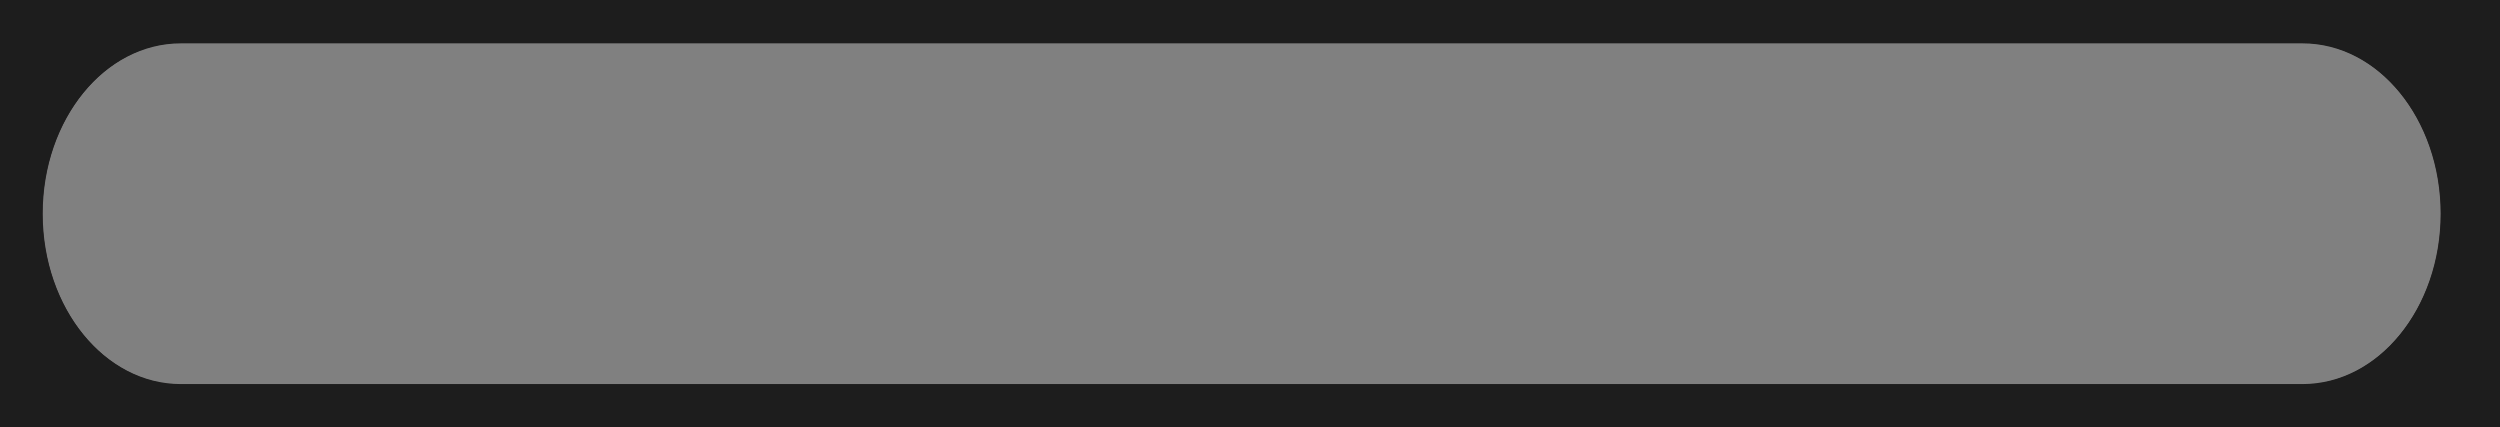<svg xmlns="http://www.w3.org/2000/svg" xmlns:svg="http://www.w3.org/2000/svg" xmlns:xlink="http://www.w3.org/1999/xlink" id="svg2" width="150.105" height="25.66" x="0" y="0" enable-background="new 0 0 150.105 25.66" version="1.1" viewBox="0 0 150.105 25.66" xml:space="preserve"><rect x="0" y="0" width="150.105" height="25.66" fill="#808080" stroke="none"/><g id="g10" transform="matrix(1.25,0,0,-1.25,1,24.66)"><g id="g14"><g id="g20" transform="translate(7.886,18.928)"><path id="path22" fill="none" stroke="#231F20" d="M0,0c-4.35,0-7.888-4.245-7.888-9.464 c0-5.218,3.538-9.464,7.888-9.464h101.909c4.348,0,7.888,4.245,7.888,9.464c0,5.219-3.54,9.464-7.888,9.464H0z"/></g><g id="g24" transform="translate(7.886,18.176)"><path id="path26" fill="none" stroke="#231F20" d="M0,0c-3.935,0-7.135-3.91-7.135-8.712 c0-4.804,3.2-8.713,7.135-8.713h101.909c3.935,0,7.137,3.909,7.137,8.713c0,4.802-3.202,8.712-7.137,8.712H0z"/></g></g><g id="g28"><g id="g11"><g><defs><path id="SVGID_1_" d="M7.886,17.647c-3.669,0-6.654-3.67-6.654-8.183l0,0c0-4.512,2.985-8.184,6.654-8.184l0,0h101.909 c3.672,0,6.658,3.673,6.658,8.184l0,0c0,4.513-2.986,8.183-6.658,8.183l0,0H7.886z"/></defs><clipPath id="SVGID_2_"><use overflow="visible" xlink:href="#SVGID_1_"/></clipPath><g id="g30" clip-path="url(#SVGID_2_)"><g id="g36"><defs><filter id="Adobe_OpacityMaskFilter" width="115.221" height="16.368" x="1.232" y="-17.647" filterUnits="userSpaceOnUse"><feColorMatrix type="matrix" values="1 0 0 0 0 0 1 0 0 0 0 0 1 0 0 0 0 0 1 0"/></filter></defs><mask id="mask50" width="115.221" height="16.368" x="1.232" y="-17.647" maskUnits="userSpaceOnUse"><g id="g52" filter="url(#Adobe_OpacityMaskFilter)"><g id="g54"><g id="g56"><g id="g58"><radialGradient id="path60_1_" cx="-769.376" cy="-857.12" r="1" gradientTransform="matrix(75.98 0 0 -75.98 58537.18 -65104.625)" gradientUnits="userSpaceOnUse"><stop offset="0" style="stop-color:#fff"/><stop offset="1" style="stop-color:#fff;stop-opacity:0"/></radialGradient><path id="path60" fill="url(#path60_1_)" d="M-26213.602-26194.674h52427.207 v52427.203h-52427.207V-26194.674z"/></g></g></g></g></mask><g id="g62" mask="url(#mask50)"><g id="g64"><radialGradient id="path72_1_" cx="-770.349" cy="-871.42" r="1" gradientTransform="matrix(94.974 0 0 94.974 73263.93 82783.812)" gradientUnits="userSpaceOnUse"><stop offset="0" style="stop-color:#000"/><stop offset="1" style="stop-color:#fff"/></radialGradient><path id="path72" fill="url(#path72_1_)" d="M7.886,17.647 c-3.669,0-6.654-3.67-6.654-8.183l0,0c0-4.512,2.985-8.184,6.654-8.184l0,0h101.909c3.672,0,6.658,3.673,6.658,8.184l0,0 c0,4.513-2.986,8.183-6.658,8.183l0,0H7.886z"/></g></g></g></g></g></g></g></g><path id="path47" fill="#1D1D1D" d="M0-1v28.66h150.105V-1H0z M138.244,23.061H10.857	c-4.586,0-8.317-4.591-8.317-10.229c0-5.642,3.731-10.229,8.317-10.229h127.387c4.59,0,8.322,4.587,8.322,10.229	C146.566,18.47,142.834,23.061,138.244,23.061z"/></svg>